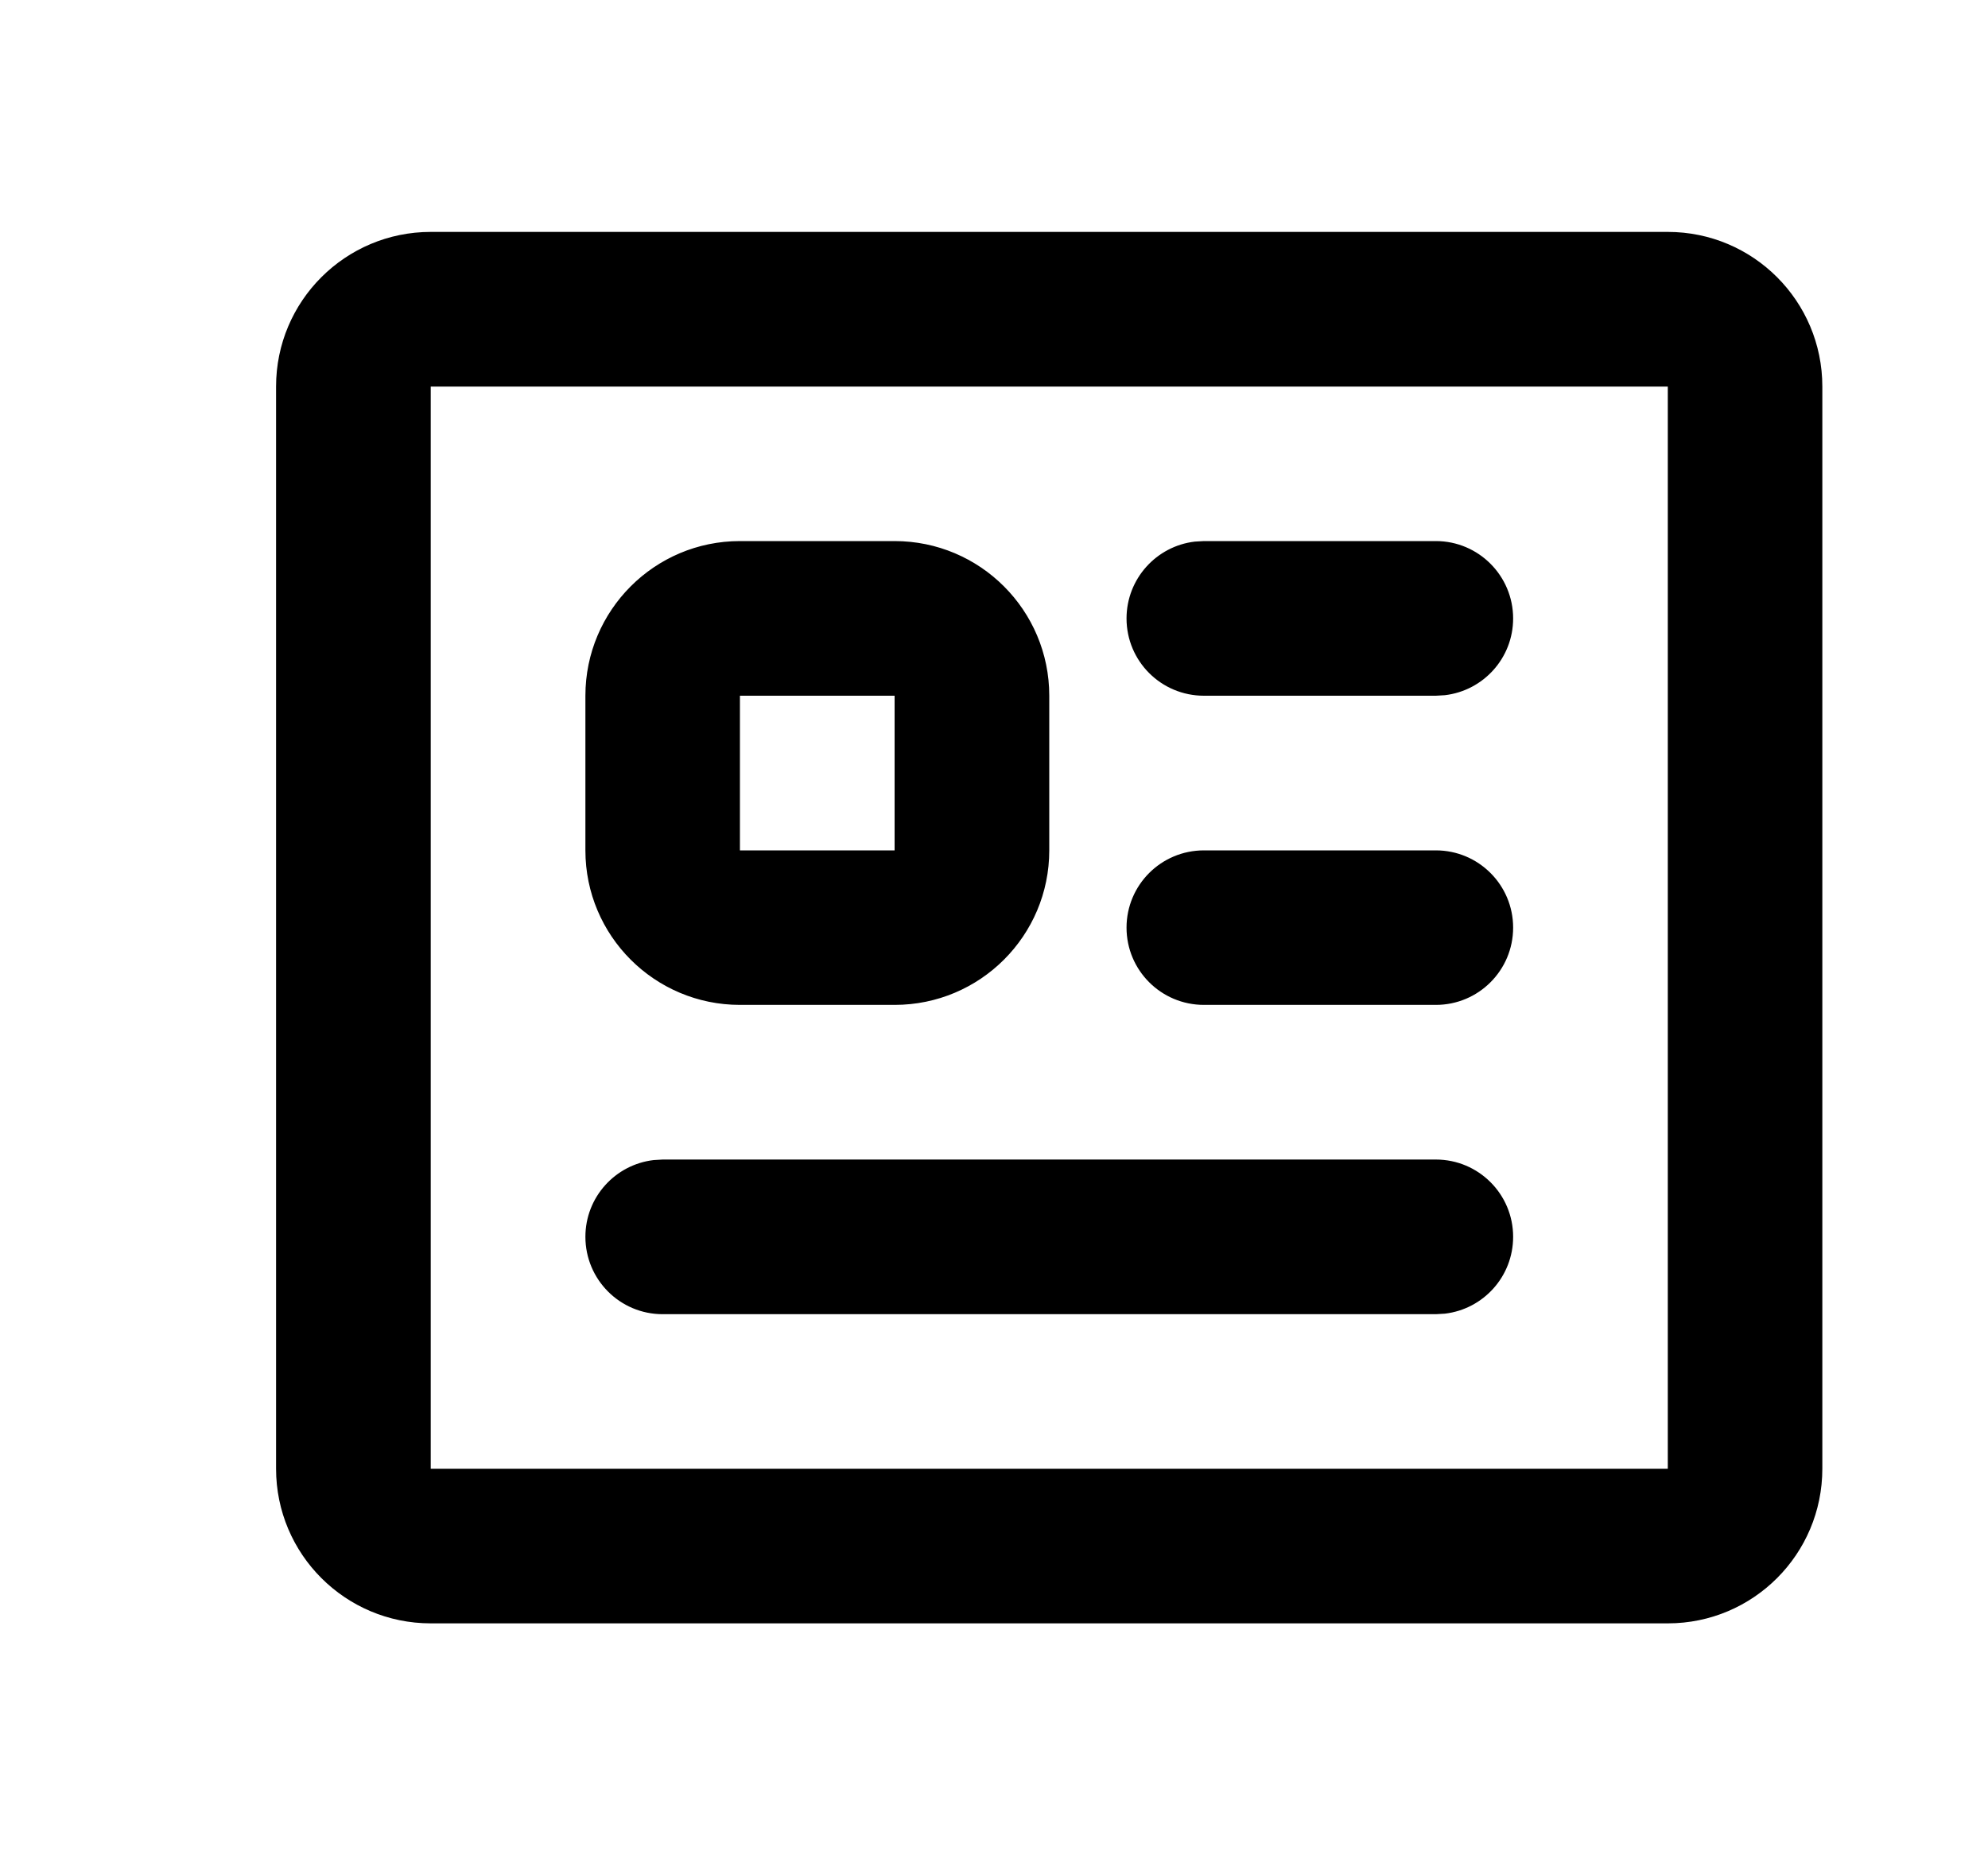 <svg width="15" height="14" viewBox="0 0 15 14" fill="none" xmlns="http://www.w3.org/2000/svg">
<path fill-rule="evenodd" clip-rule="evenodd" d="M12.584 1.75C13.228 1.75 13.75 2.272 13.75 2.917V11.083C13.75 11.728 13.228 12.25 12.584 12.25H3.25C2.606 12.25 2.083 11.728 2.083 11.083V2.917C2.083 2.272 2.606 1.75 3.25 1.75H12.584ZM12.584 2.917H3.25V11.083H12.584V2.917ZM10.834 8.75C11.156 8.75 11.417 9.011 11.417 9.333C11.417 9.633 11.192 9.879 10.902 9.913L10.834 9.917H5C4.678 9.917 4.417 9.656 4.417 9.333C4.417 9.034 4.642 8.788 4.932 8.754L5 8.75H10.834ZM6.75 4.083C7.395 4.083 7.917 4.606 7.917 5.25V6.417C7.917 7.061 7.395 7.583 6.75 7.583H5.583C4.939 7.583 4.417 7.061 4.417 6.417V5.25C4.417 4.606 4.939 4.083 5.583 4.083H6.75ZM10.834 6.417C11.156 6.417 11.417 6.678 11.417 7C11.417 7.322 11.156 7.583 10.834 7.583H9.084C8.761 7.583 8.5 7.322 8.5 7C8.5 6.678 8.761 6.417 9.084 6.417H10.834ZM6.75 5.25H5.583V6.417H6.75V5.25ZM10.834 4.083C11.156 4.083 11.417 4.345 11.417 4.667C11.417 4.966 11.192 5.212 10.902 5.246L10.834 5.25H9.084C8.761 5.25 8.5 4.989 8.5 4.667C8.5 4.368 8.725 4.121 9.015 4.087L9.084 4.083H10.834Z" fill="black"/>
</svg>
